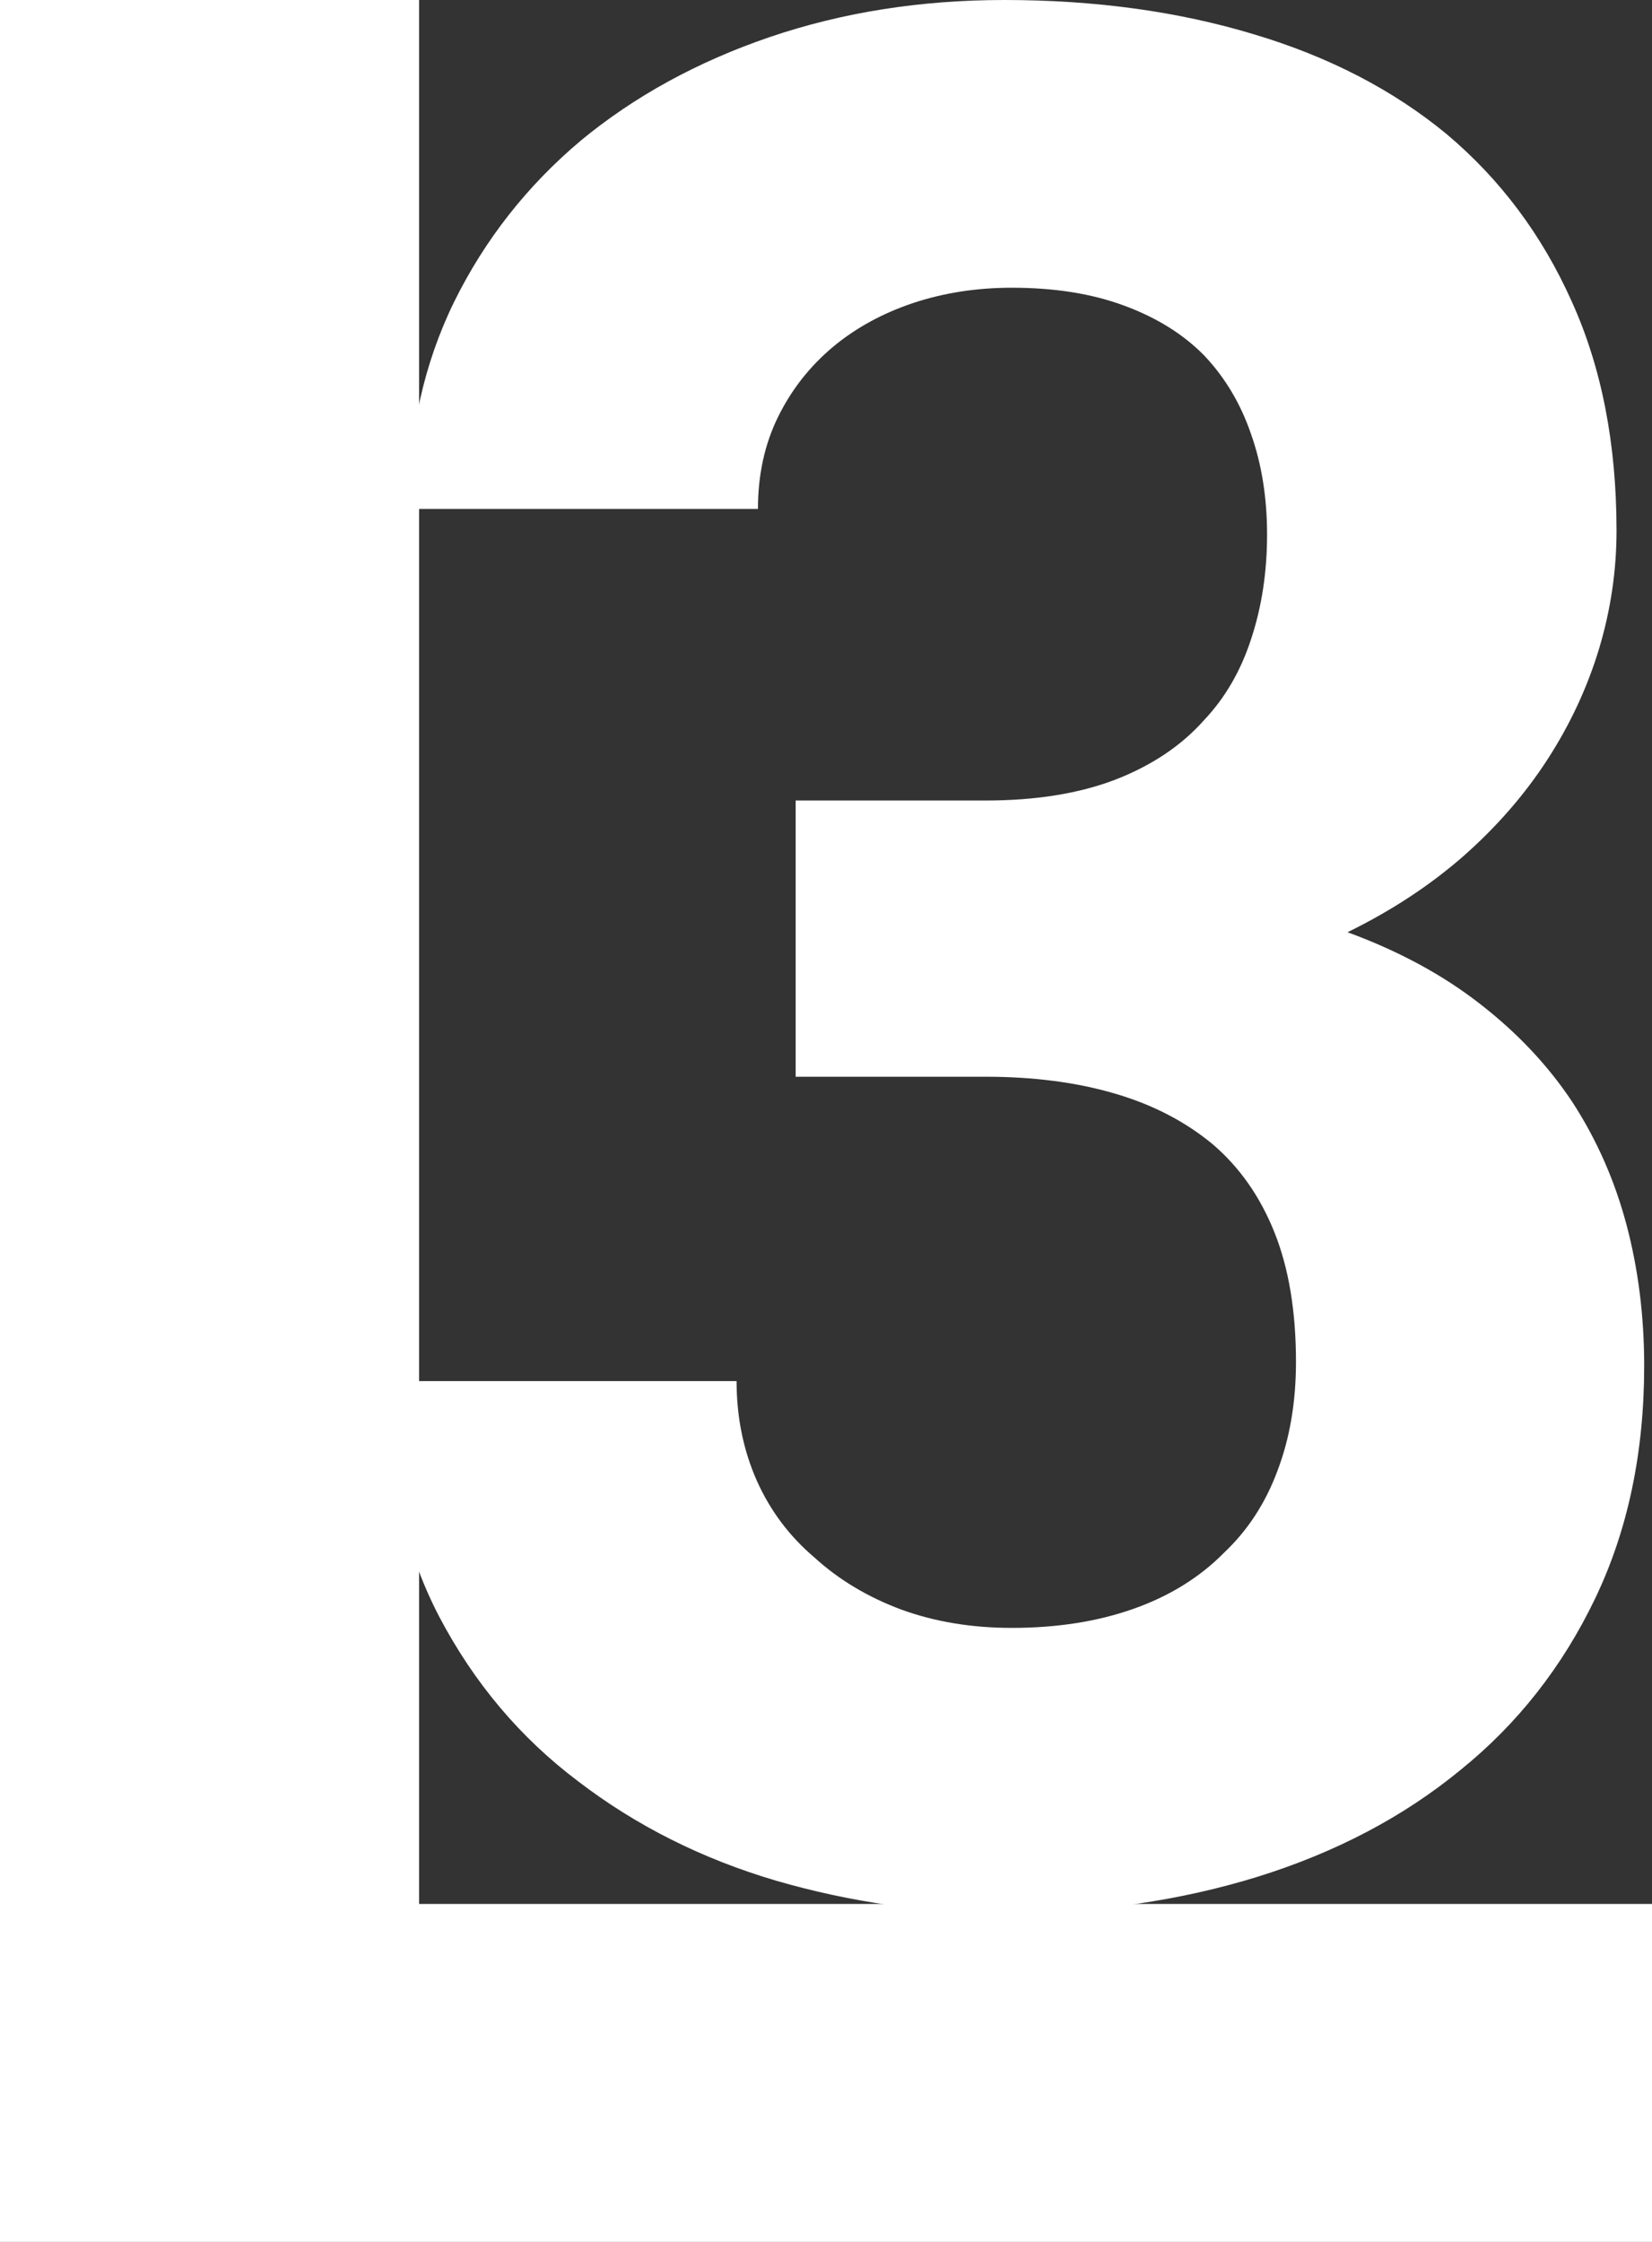 <svg version="1.1" viewBox="0.0 0.0 529.134 718.11" fill="none" stroke="none" stroke-linecap="square" stroke-miterlimit="10" xmlns:xlink="http://www.w3.org/1999/xlink" xmlns="http://www.w3.org/2000/svg"><rect x="0.0" y="0.0" width="529.134" height="718.11" fill="#333333" stroke="none"/><clipPath id="p.0"><path d="m0 0l529.134 0l0 718.11l-529.134 0l0 -718.11z" clip-rule="nonzero"/></clipPath><g clip-path="url(#p.0)"><path fill="#000000" fill-opacity="0.0" d="m0 0l529.134 0l0 718.11l-529.134 0z" fill-rule="evenodd"/><path fill="#ffffff" d="m321.688 -1.501423E-5c-26.842 0 -51.895 3.96 -75.159 11.879c-23.174 7.919 -43.351 18.979 -60.53 33.178c-17.179 14.473 -30.69 31.677 -40.532 51.611c-9.753 19.934 -14.629 42.053 -14.629 66.357l111.933 0c0 -10.923 2.147 -20.754 6.442 -29.492c4.295 -8.738 10.2 -16.248 17.716 -22.529c7.247 -6.008 15.748 -10.65 25.5 -13.927c9.842 -3.277 20.4 -4.915 31.674 -4.915c13.69 0 25.679 1.912 35.969 5.735c10.379 3.823 18.924 9.148 25.635 15.975c6.711 7.1 11.721 15.52 15.032 25.259c3.4 9.649 5.1 20.344 5.1 32.086c0 12.015 -1.7 23.166 -5.1 33.451c-3.311 10.195 -8.321 18.842 -15.032 25.942c-7.247 8.192 -16.732 14.564 -28.453 19.115c-11.632 4.46 -25.5 6.69 -41.606 6.69l-60.798 0l0 88.476l60.798 0c15.3 0 29.035 1.775 41.203 5.325c12.258 3.55 22.816 9.011 31.674 16.384c8.59 7.373 15.166 16.794 19.729 28.263c4.563 11.469 6.845 25.259 6.845 41.371c0 12.834 -1.968 24.44 -5.905 34.817c-3.847 10.377 -9.529 19.115 -17.045 26.215c-7.784 7.919 -17.448 13.927 -28.99 18.023c-11.542 4.096 -24.561 6.144 -39.056 6.144c-12.884 0 -24.695 -1.957 -35.432 -5.871c-10.737 -4.005 -19.998 -9.558 -27.782 -16.657c-8.053 -6.827 -14.227 -15.065 -18.521 -24.713c-4.295 -9.74 -6.442 -20.344 -6.442 -31.813l-111.933 0c0 28.946 5.547 54.069 16.642 75.368c11.184 21.3 26.037 38.913 44.558 52.84c18.521 14.2 39.637 24.804 63.348 31.813c23.8 6.918 48.182 10.377 73.146 10.377c28.99 0 56.011 -3.869 81.064 -11.606c25.142 -7.828 46.84 -19.252 65.093 -34.271c18.253 -14.746 32.614 -33.042 43.082 -54.888c10.469 -21.846 15.703 -46.696 15.703 -74.549c0 -15.838 -1.879 -30.857 -5.637 -45.057c-3.758 -14.2 -9.529 -27.307 -17.313 -39.323c-7.784 -11.742 -17.671 -22.255 -29.661 -31.54c-11.9 -9.284 -26.037 -16.931 -42.411 -22.938c13.958 -6.827 26.306 -14.928 37.043 -24.304c10.737 -9.467 19.729 -19.798 26.977 -30.994c7.247 -11.196 12.75 -22.984 16.508 -35.363c3.758 -12.47 5.637 -25.123 5.637 -37.957c0 -27.853 -4.787 -52.339 -14.361 -73.457c-9.484 -21.209 -22.816 -39.049 -39.995 -53.522c-17.179 -14.2 -37.848 -24.895 -62.006 -32.086c-24.158 -7.282 -50.732 -10.923 -79.722 -10.923z" fill-rule="evenodd"/><path fill="#ffffff" d="m0 -2.3622047E-6l134.236 0l0 609.855l394.898 0l0 108.255l-529.134 0z" fill-rule="evenodd"/></g></svg>